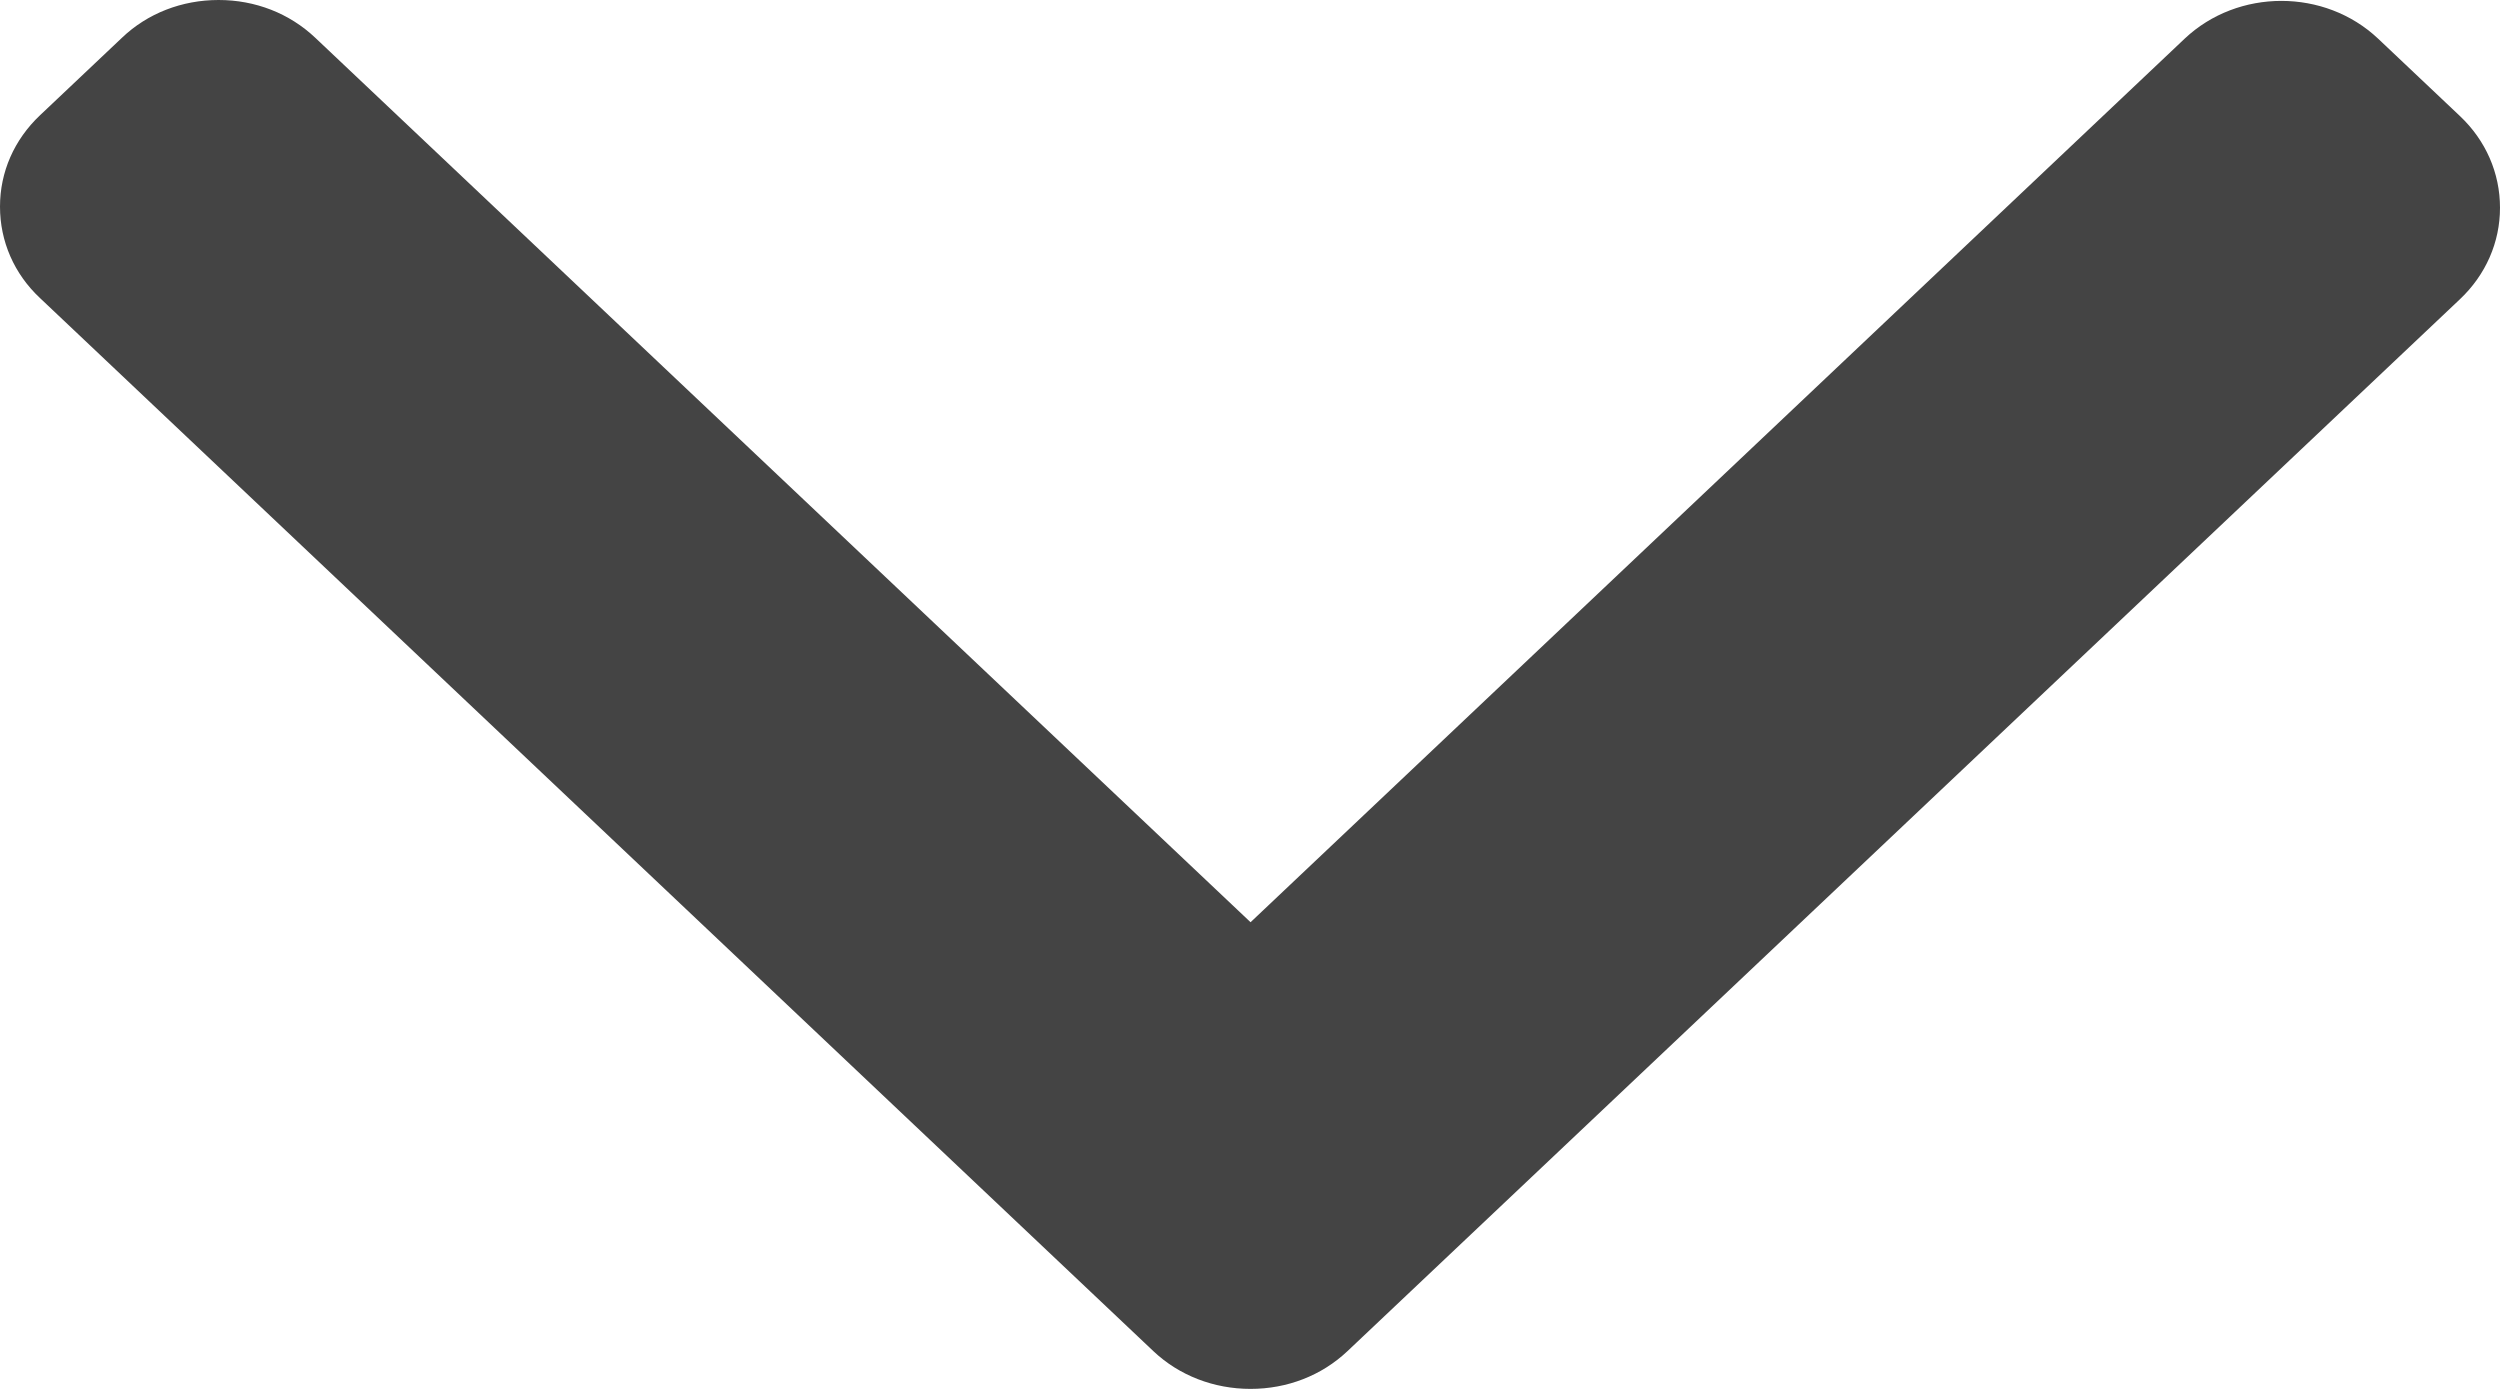 <svg width="9" height="5" viewBox="0 0 9 5" fill="none" xmlns="http://www.w3.org/2000/svg">
<path d="M4.851 4.864L8.856 1.077C8.949 0.989 9 0.872 9 0.748C9 0.623 8.949 0.506 8.856 0.418L8.561 0.139C8.369 -0.042 8.057 -0.042 7.865 0.139L4.502 3.32L1.135 0.136C1.042 0.048 0.919 9.63691e-08 0.787 9.79406e-08C0.655 9.95138e-08 0.531 0.048 0.439 0.136L0.144 0.415C0.051 0.503 7.38642e-09 0.619 8.87328e-09 0.744C1.03601e-08 0.869 0.051 0.986 0.144 1.073L4.152 4.864C4.245 4.952 4.37 5 4.502 5C4.634 5 4.758 4.952 4.851 4.864Z" fill="#444444"/>
</svg>
